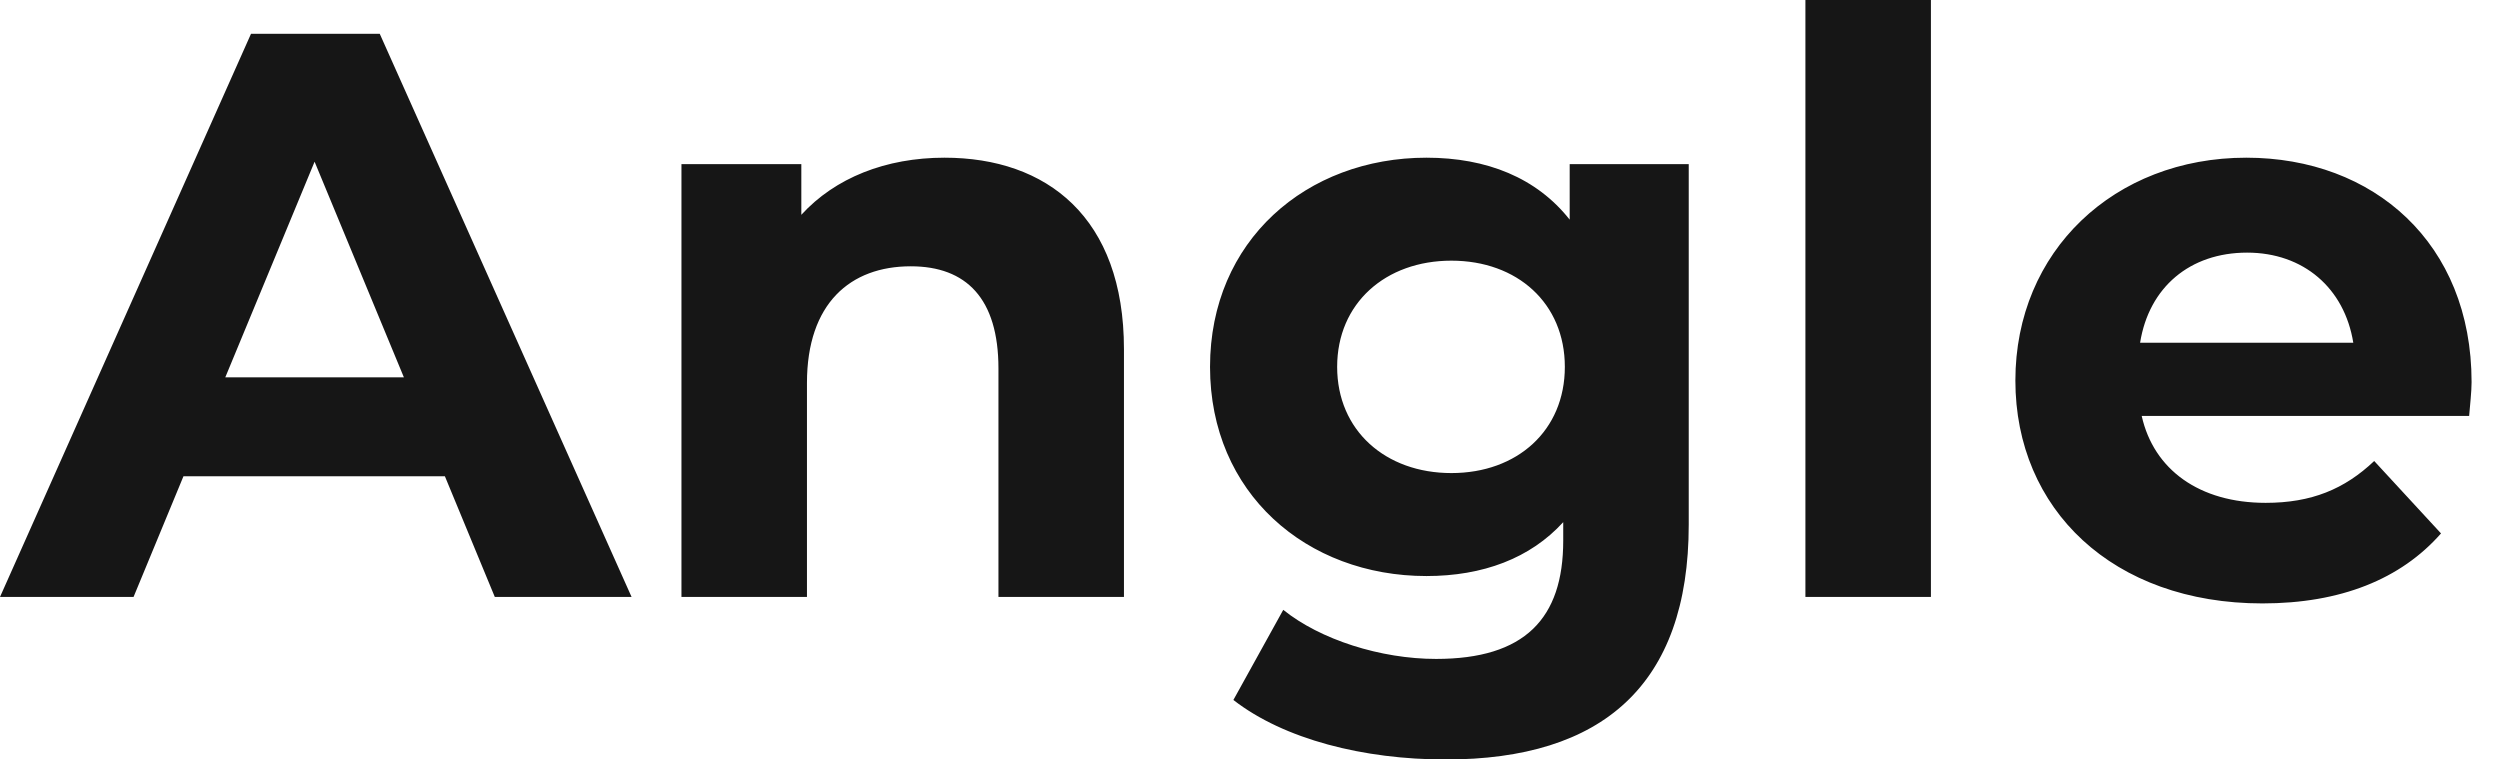 <?xml version="1.0" encoding="UTF-8"?>
<svg width="79px" height="24px" viewBox="0 0 79 24" version="1.1" xmlns="http://www.w3.org/2000/svg" xmlns:xlink="http://www.w3.org/1999/xlink">
    <title>Angle</title>
    <g id="Page-1" stroke="none" stroke-width="1" fill="none" fill-rule="evenodd">
        <g id="/" transform="translate(-192, -20)" fill="#161616" fill-rule="nonzero">
            <path d="M196.22,38.864 L197.797,35.051 L206.059,35.051 L207.636,38.864 L211.958,38.864 L204,21.068 L199.932,21.068 L192,38.864 L196.22,38.864 Z M204.763,31.924 L199.119,31.924 L201.941,25.11 L204.763,31.924 Z M217.5,38.864 L217.5,32.102 C217.5,29.585 218.873,28.415 220.78,28.415 C222.534,28.415 223.551,29.432 223.551,31.644 L223.551,38.864 L227.517,38.864 L227.517,31.034 C227.517,26.864 225.076,24.983 221.847,24.983 C219.992,24.983 218.39,25.619 217.322,26.788 L217.322,25.186 L213.534,25.186 L213.534,38.864 L217.5,38.864 Z M237.686,44 C242.619,44 245.364,41.661 245.364,36.576 L245.364,25.186 L241.602,25.186 L241.602,26.941 C240.559,25.619 238.983,24.983 237.076,24.983 C233.288,24.983 230.237,27.602 230.237,31.593 C230.237,35.585 233.288,38.203 237.076,38.203 C238.856,38.203 240.356,37.644 241.398,36.5 L241.398,37.085 C241.398,39.551 240.178,40.822 237.381,40.822 C235.627,40.822 233.72,40.212 232.551,39.271 L230.975,42.119 C232.576,43.364 235.093,44 237.686,44 Z M237.864,34.949 C235.78,34.949 234.254,33.602 234.254,31.593 C234.254,29.585 235.78,28.237 237.864,28.237 C239.949,28.237 241.449,29.585 241.449,31.593 C241.449,33.602 239.949,34.949 237.864,34.949 Z M253.017,38.864 L253.017,20 L249.051,20 L249.051,38.864 L253.017,38.864 Z M263.492,39.068 C265.958,39.068 267.864,38.305 269.136,36.856 L267.025,34.568 C266.085,35.458 265.042,35.89 263.593,35.89 C261.508,35.89 260.059,34.847 259.678,33.144 L270.025,33.144 C270.051,32.814 270.102,32.381 270.102,32.076 C270.102,27.678 267,24.983 262.983,24.983 C258.814,24.983 255.686,27.932 255.686,32.025 C255.686,36.093 258.763,39.068 263.492,39.068 Z M266.364,30.831 L259.627,30.831 C259.907,29.076 261.203,27.983 263.008,27.983 C264.788,27.983 266.085,29.102 266.364,30.831 Z" id="Angle"></path>
        </g>
    </g>
</svg>
